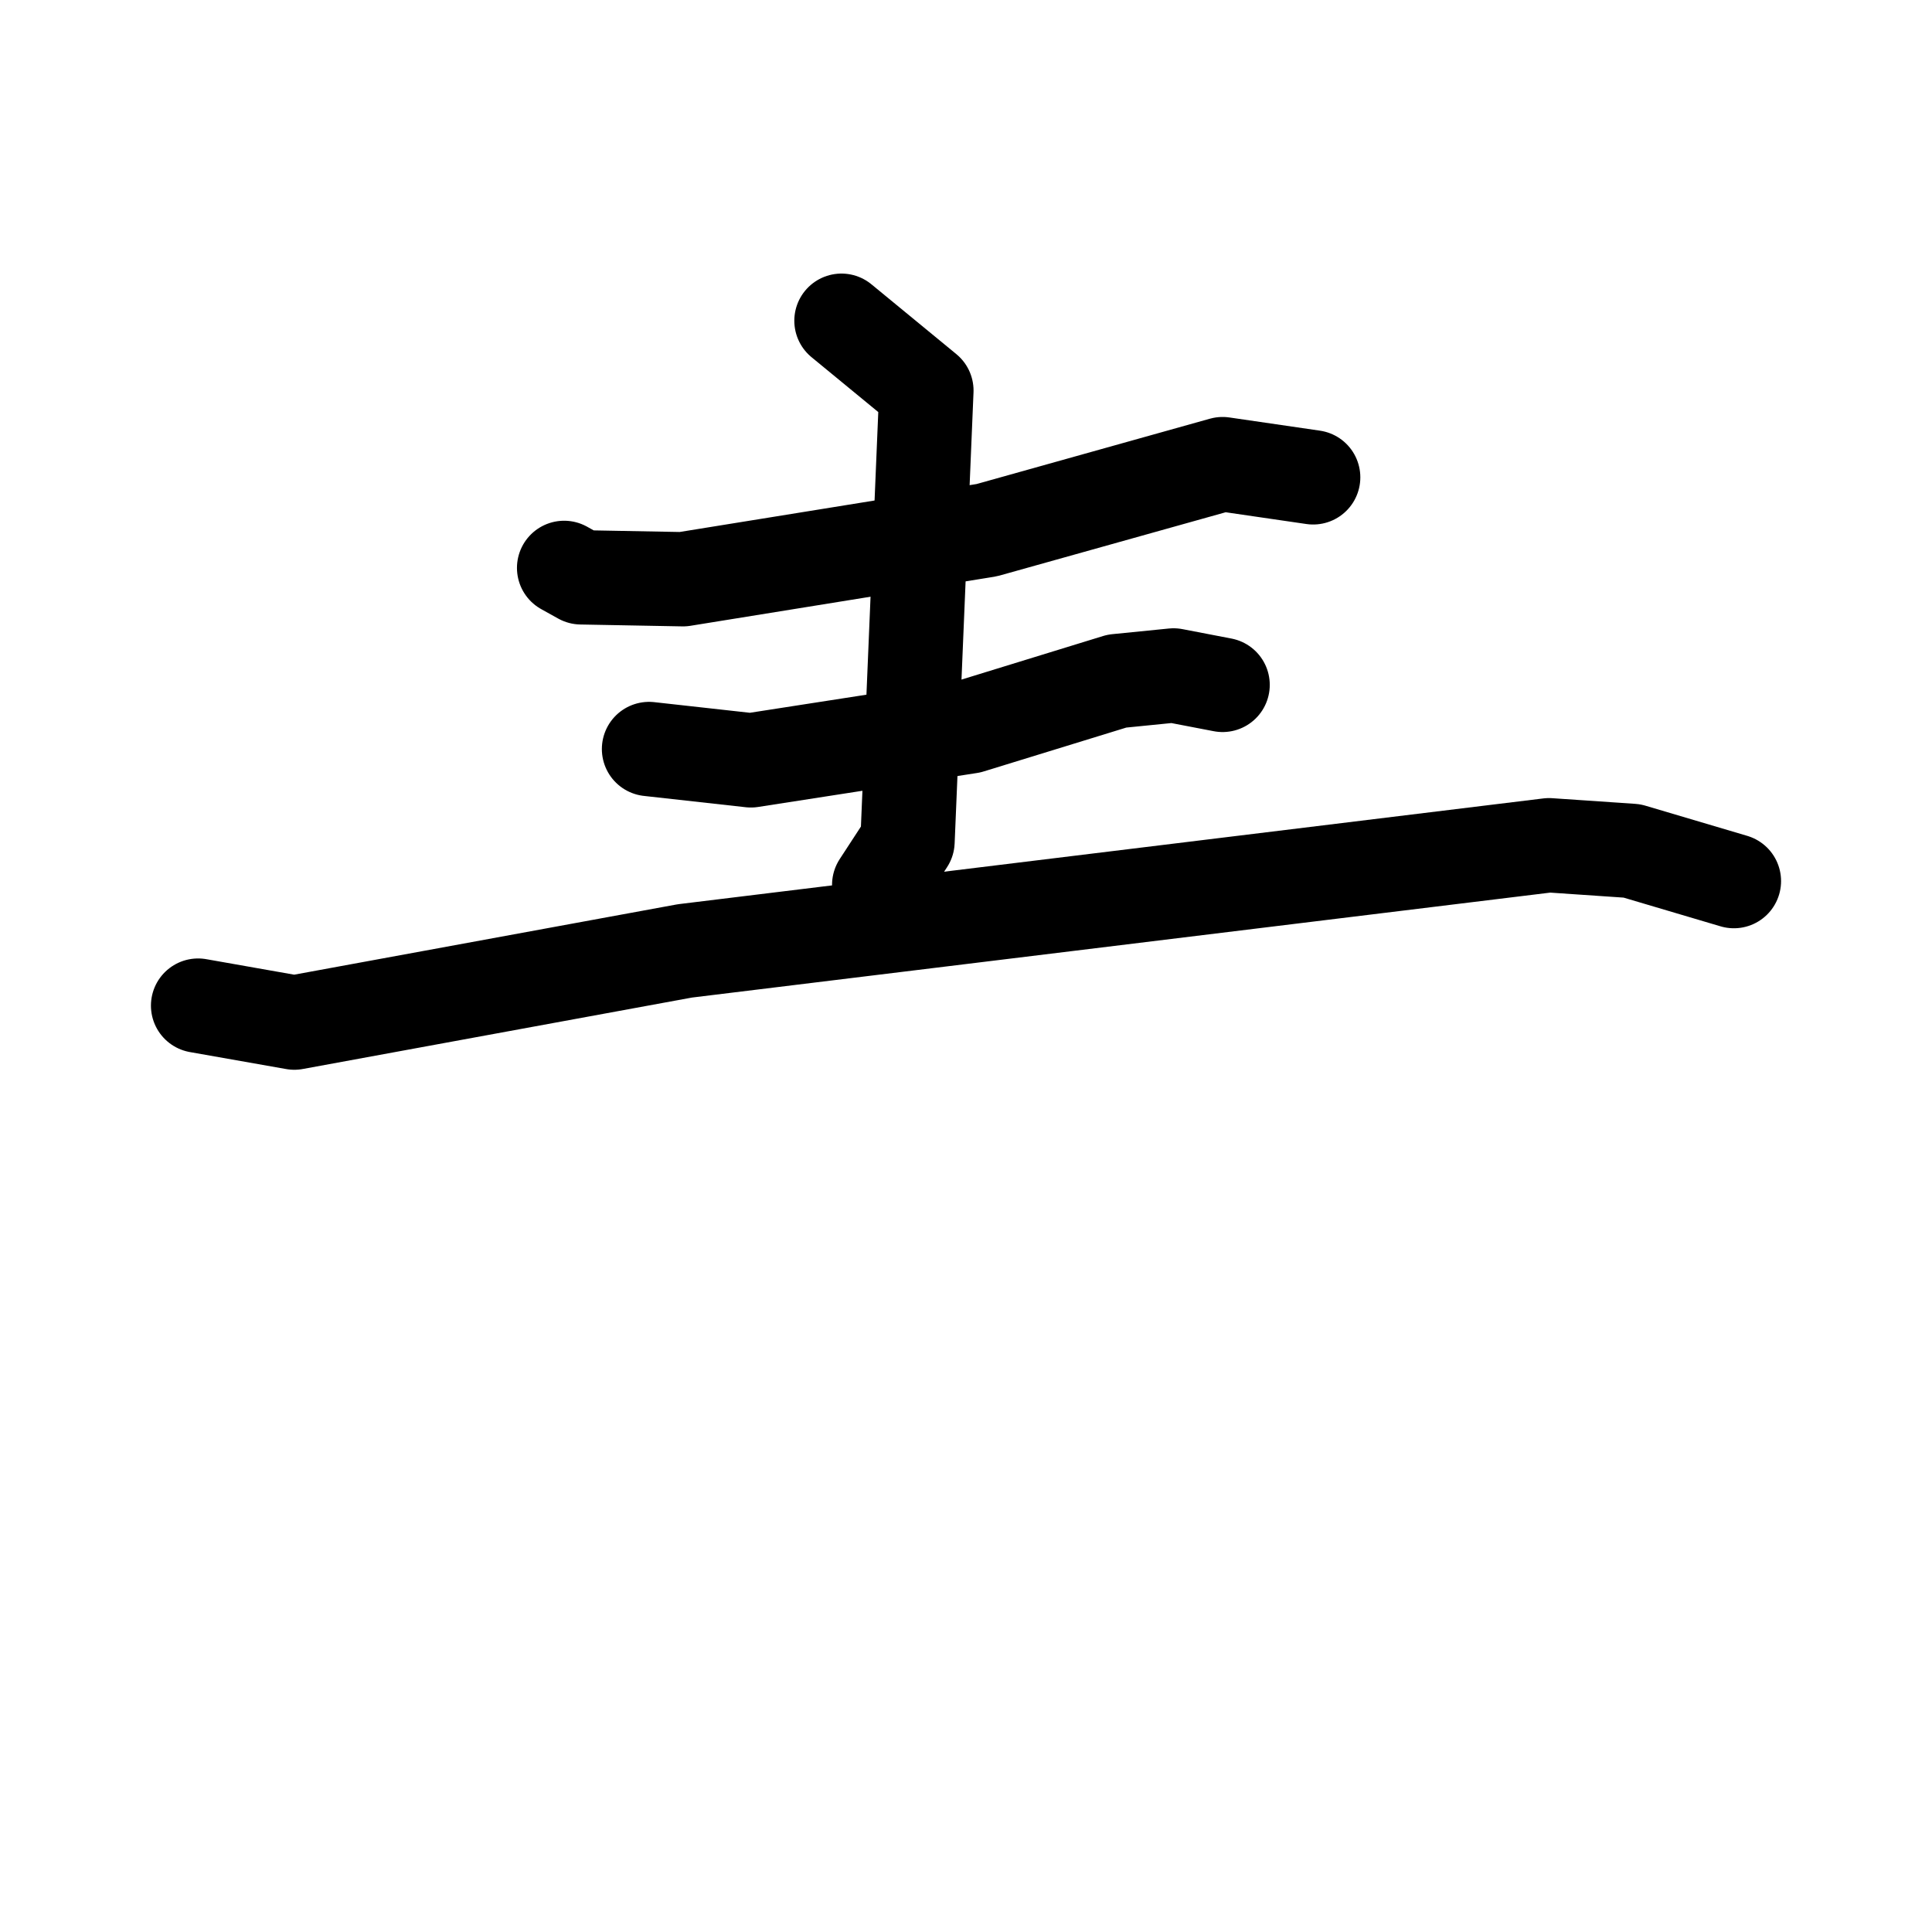 <svg xmlns="http://www.w3.org/2000/svg" viewBox="0 0 1024 1024">
  <g style="fill:none;stroke:#000000;stroke-width:50;stroke-linecap:round;stroke-linejoin:round;" transform="scale(1, 1) translate(0, 0)">
    <path d="M 299.0,301.0 L 308.0,306.0 L 362.0,307.0 L 523.0,281.0 L 648.0,246.0 L 696.0,253.0"/>
    <path d="M 344.0,397.0 L 398.0,403.0 L 514.0,385.0 L 592.0,361.0 L 622.0,358.0 L 648.0,363.0"/>
    <path d="M 446.0,170.0 L 491.0,207.0 L 481.0,446.0 L 466.0,469.0"/>
    <path d="M 105.0,533.0 L 156.0,542.0 L 363.0,504.0 L 821.0,448.0 L 865.0,451.0 L 919.0,467.0"/>
  </g>
</svg>
